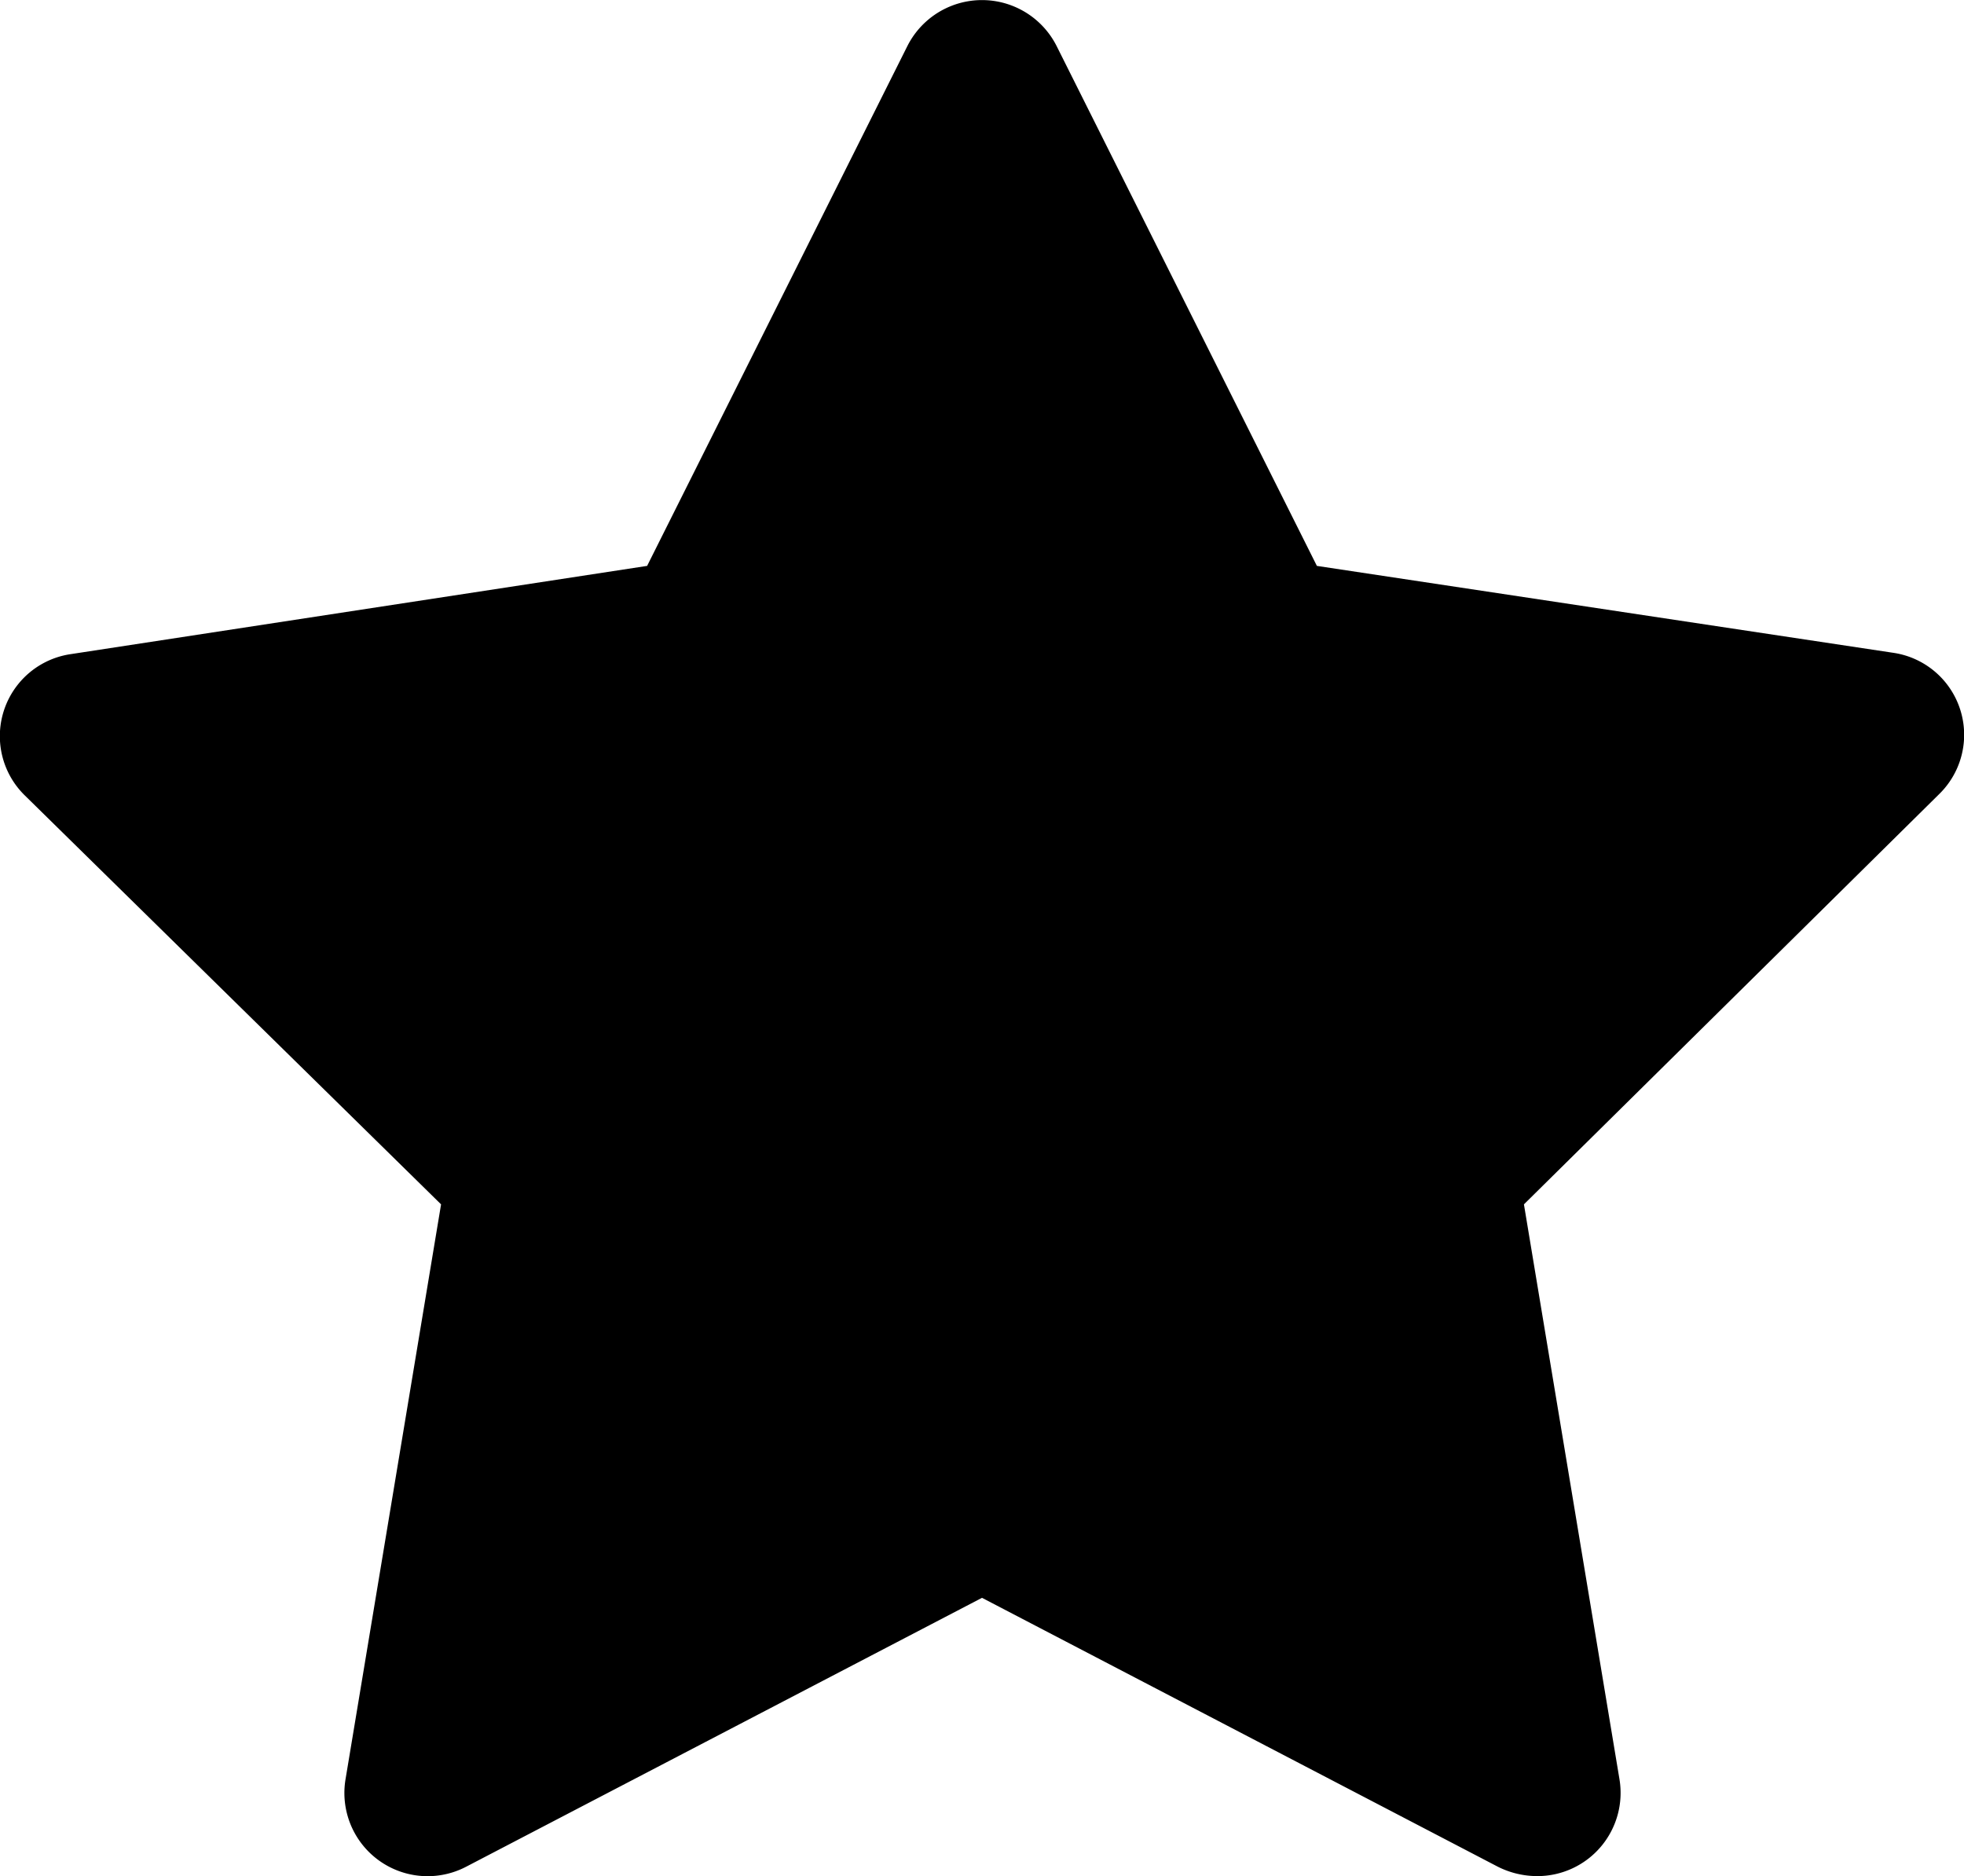 <svg xmlns="http://www.w3.org/2000/svg" viewBox="0 0 59 56.36"><title>star</title><g id="Layer_2" data-name="Layer 2"><g id="Layer_1-2" data-name="Layer 1"><g id="star"><path d="M46.19,56.36A2.64,2.64,0,0,1,45,56.08L29.5,48,14,56.08a2.5,2.5,0,0,1-3.62-2.63l2.87-17.27L.75,23.9a2.49,2.49,0,0,1,1.38-4.25L19.44,17,27.26,1.38a2.51,2.51,0,0,1,4.48,0L39.56,17l17.31,2.61a2.49,2.49,0,0,1,1.38,4.25L45.78,36.18l2.87,17.27a2.5,2.5,0,0,1-2.46,2.91Z"/></g></g></g></svg>